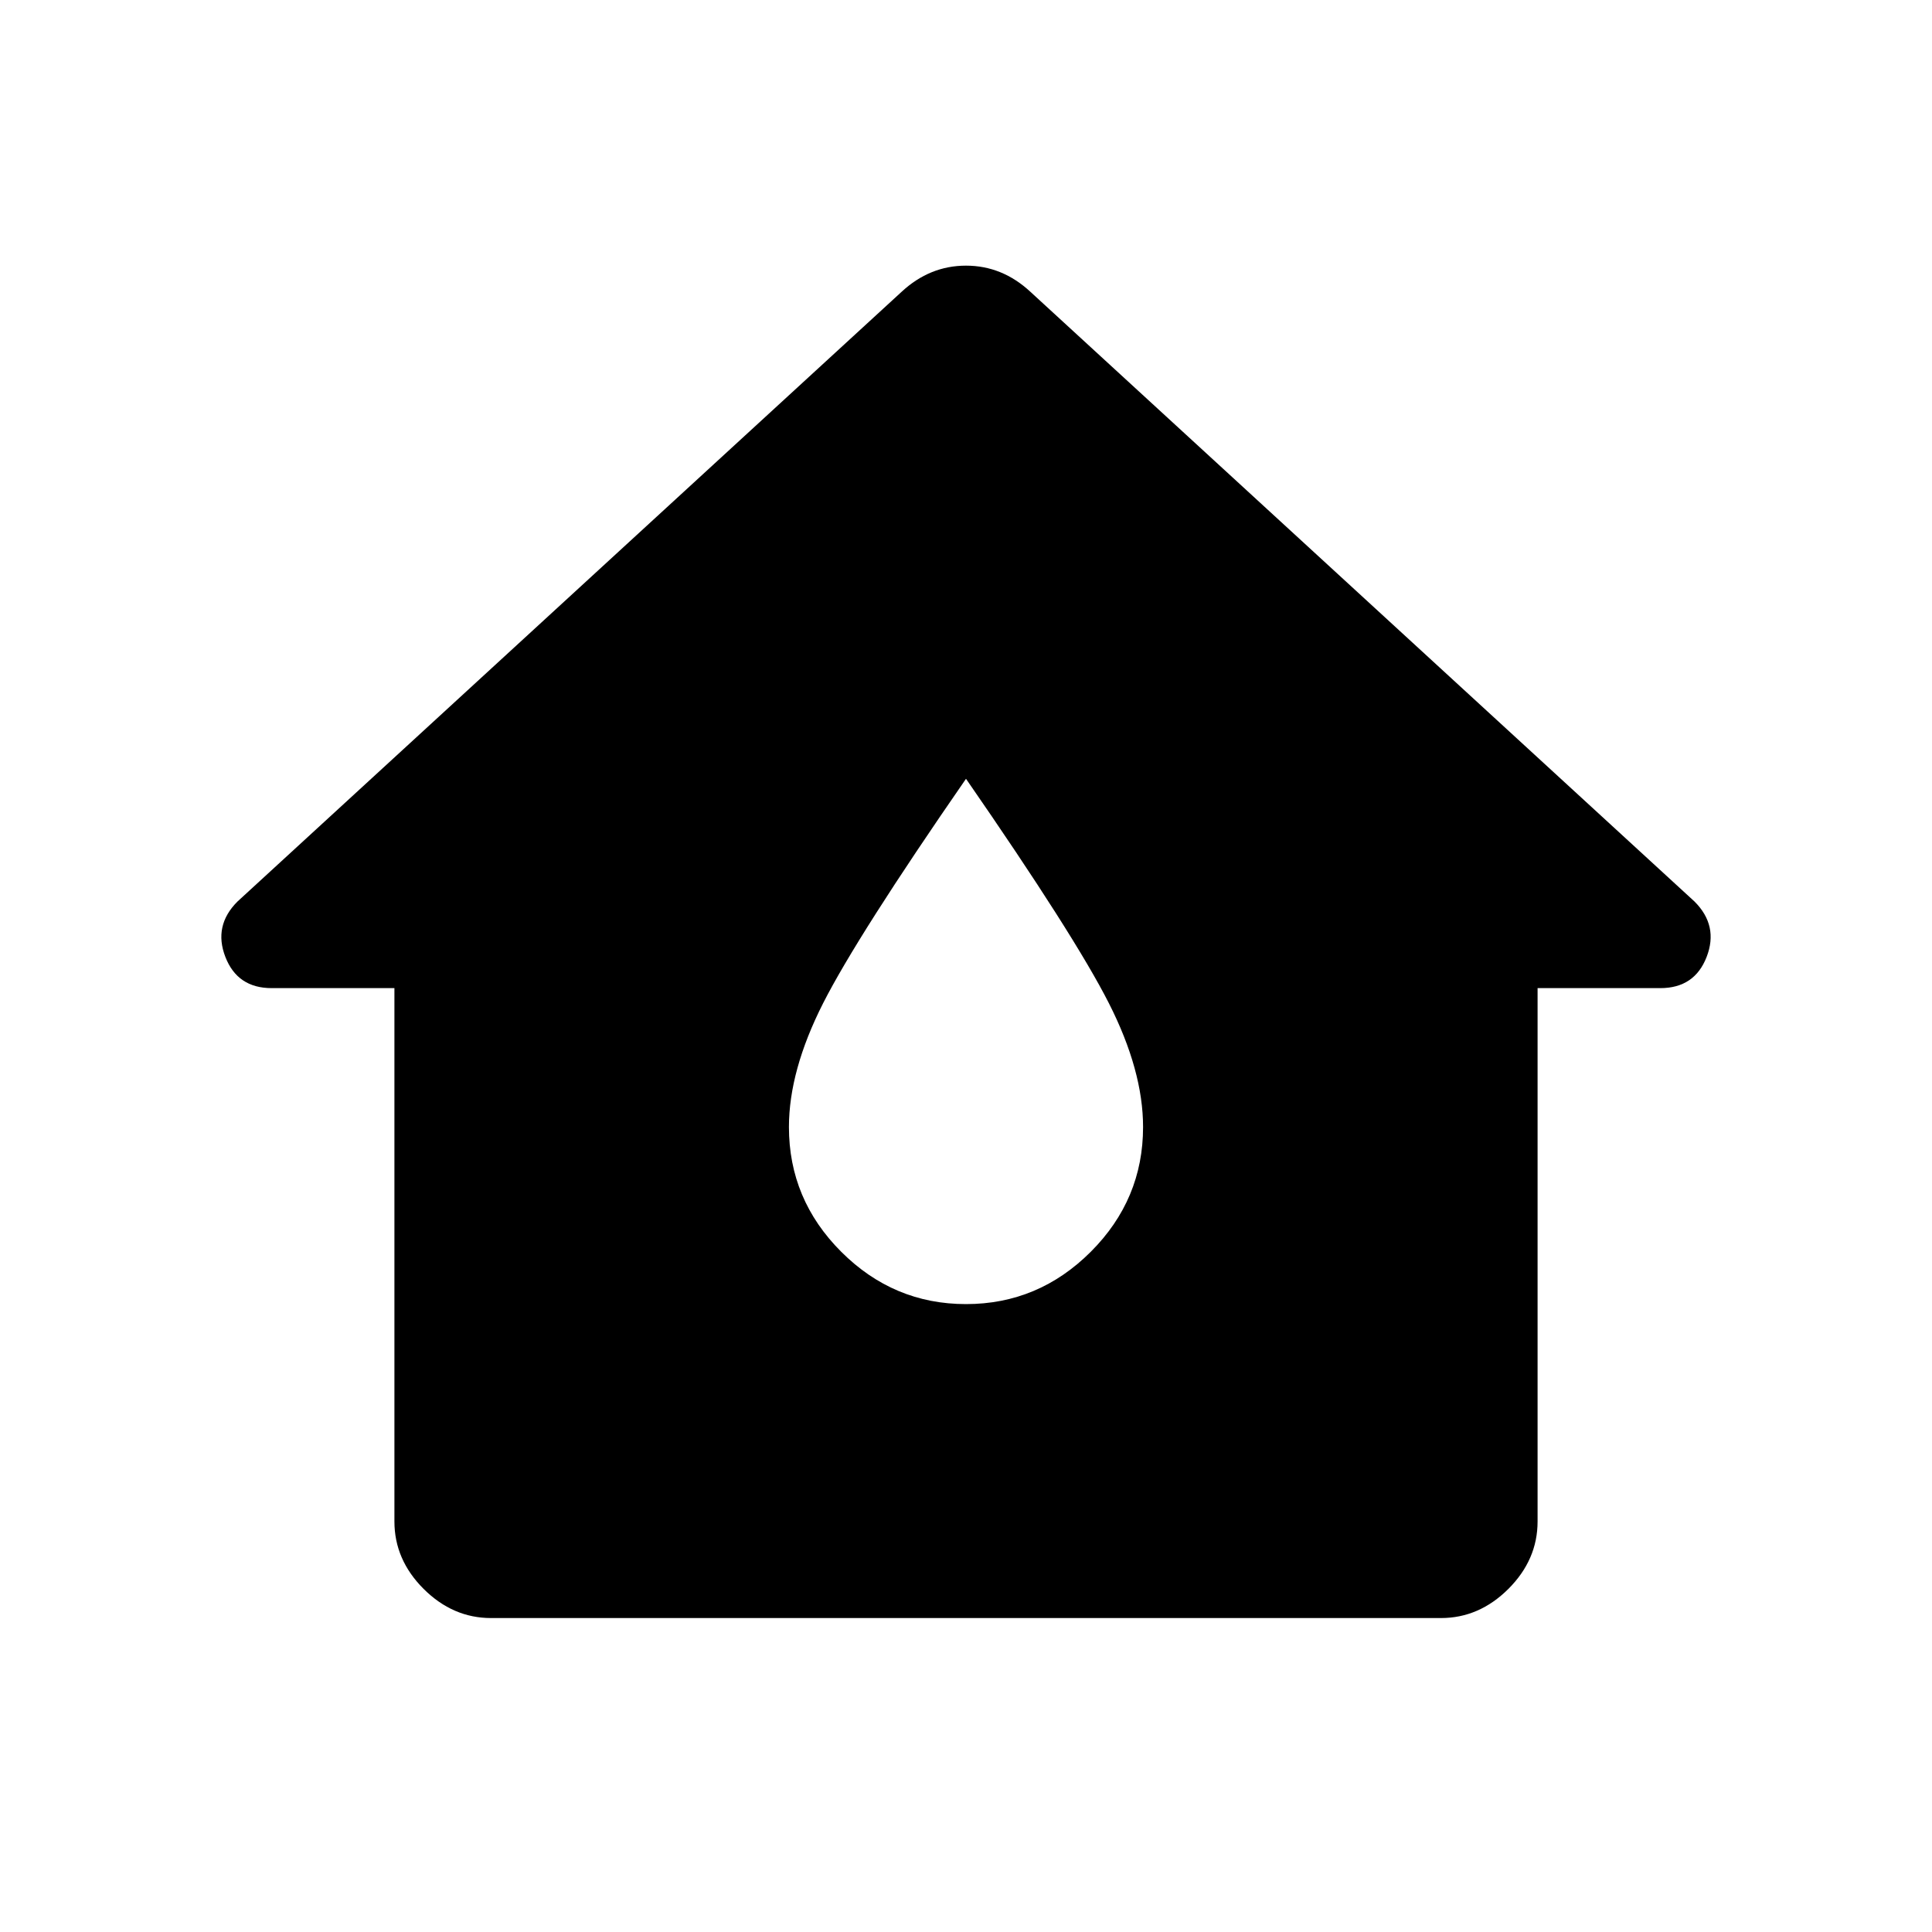 <svg xmlns="http://www.w3.org/2000/svg" height="20" width="20"><path d="M5.083 16.75Q4.688 16.75 4.385 16.448Q4.083 16.146 4.083 15.75V10.229H2.812Q2.458 10.229 2.333 9.906Q2.208 9.583 2.458 9.333L9.333 3.021Q9.625 2.75 10 2.75Q10.375 2.75 10.667 3.021L17.542 9.333Q17.792 9.583 17.667 9.906Q17.542 10.229 17.188 10.229H15.917V15.75Q15.917 16.146 15.615 16.448Q15.312 16.75 14.917 16.75ZM10 13.5Q10.75 13.5 11.292 12.958Q11.833 12.417 11.833 11.667Q11.833 11.083 11.479 10.385Q11.125 9.688 10 8.062Q8.875 9.688 8.521 10.385Q8.167 11.083 8.167 11.667Q8.167 12.417 8.708 12.958Q9.25 13.5 10 13.5Z"/></svg>